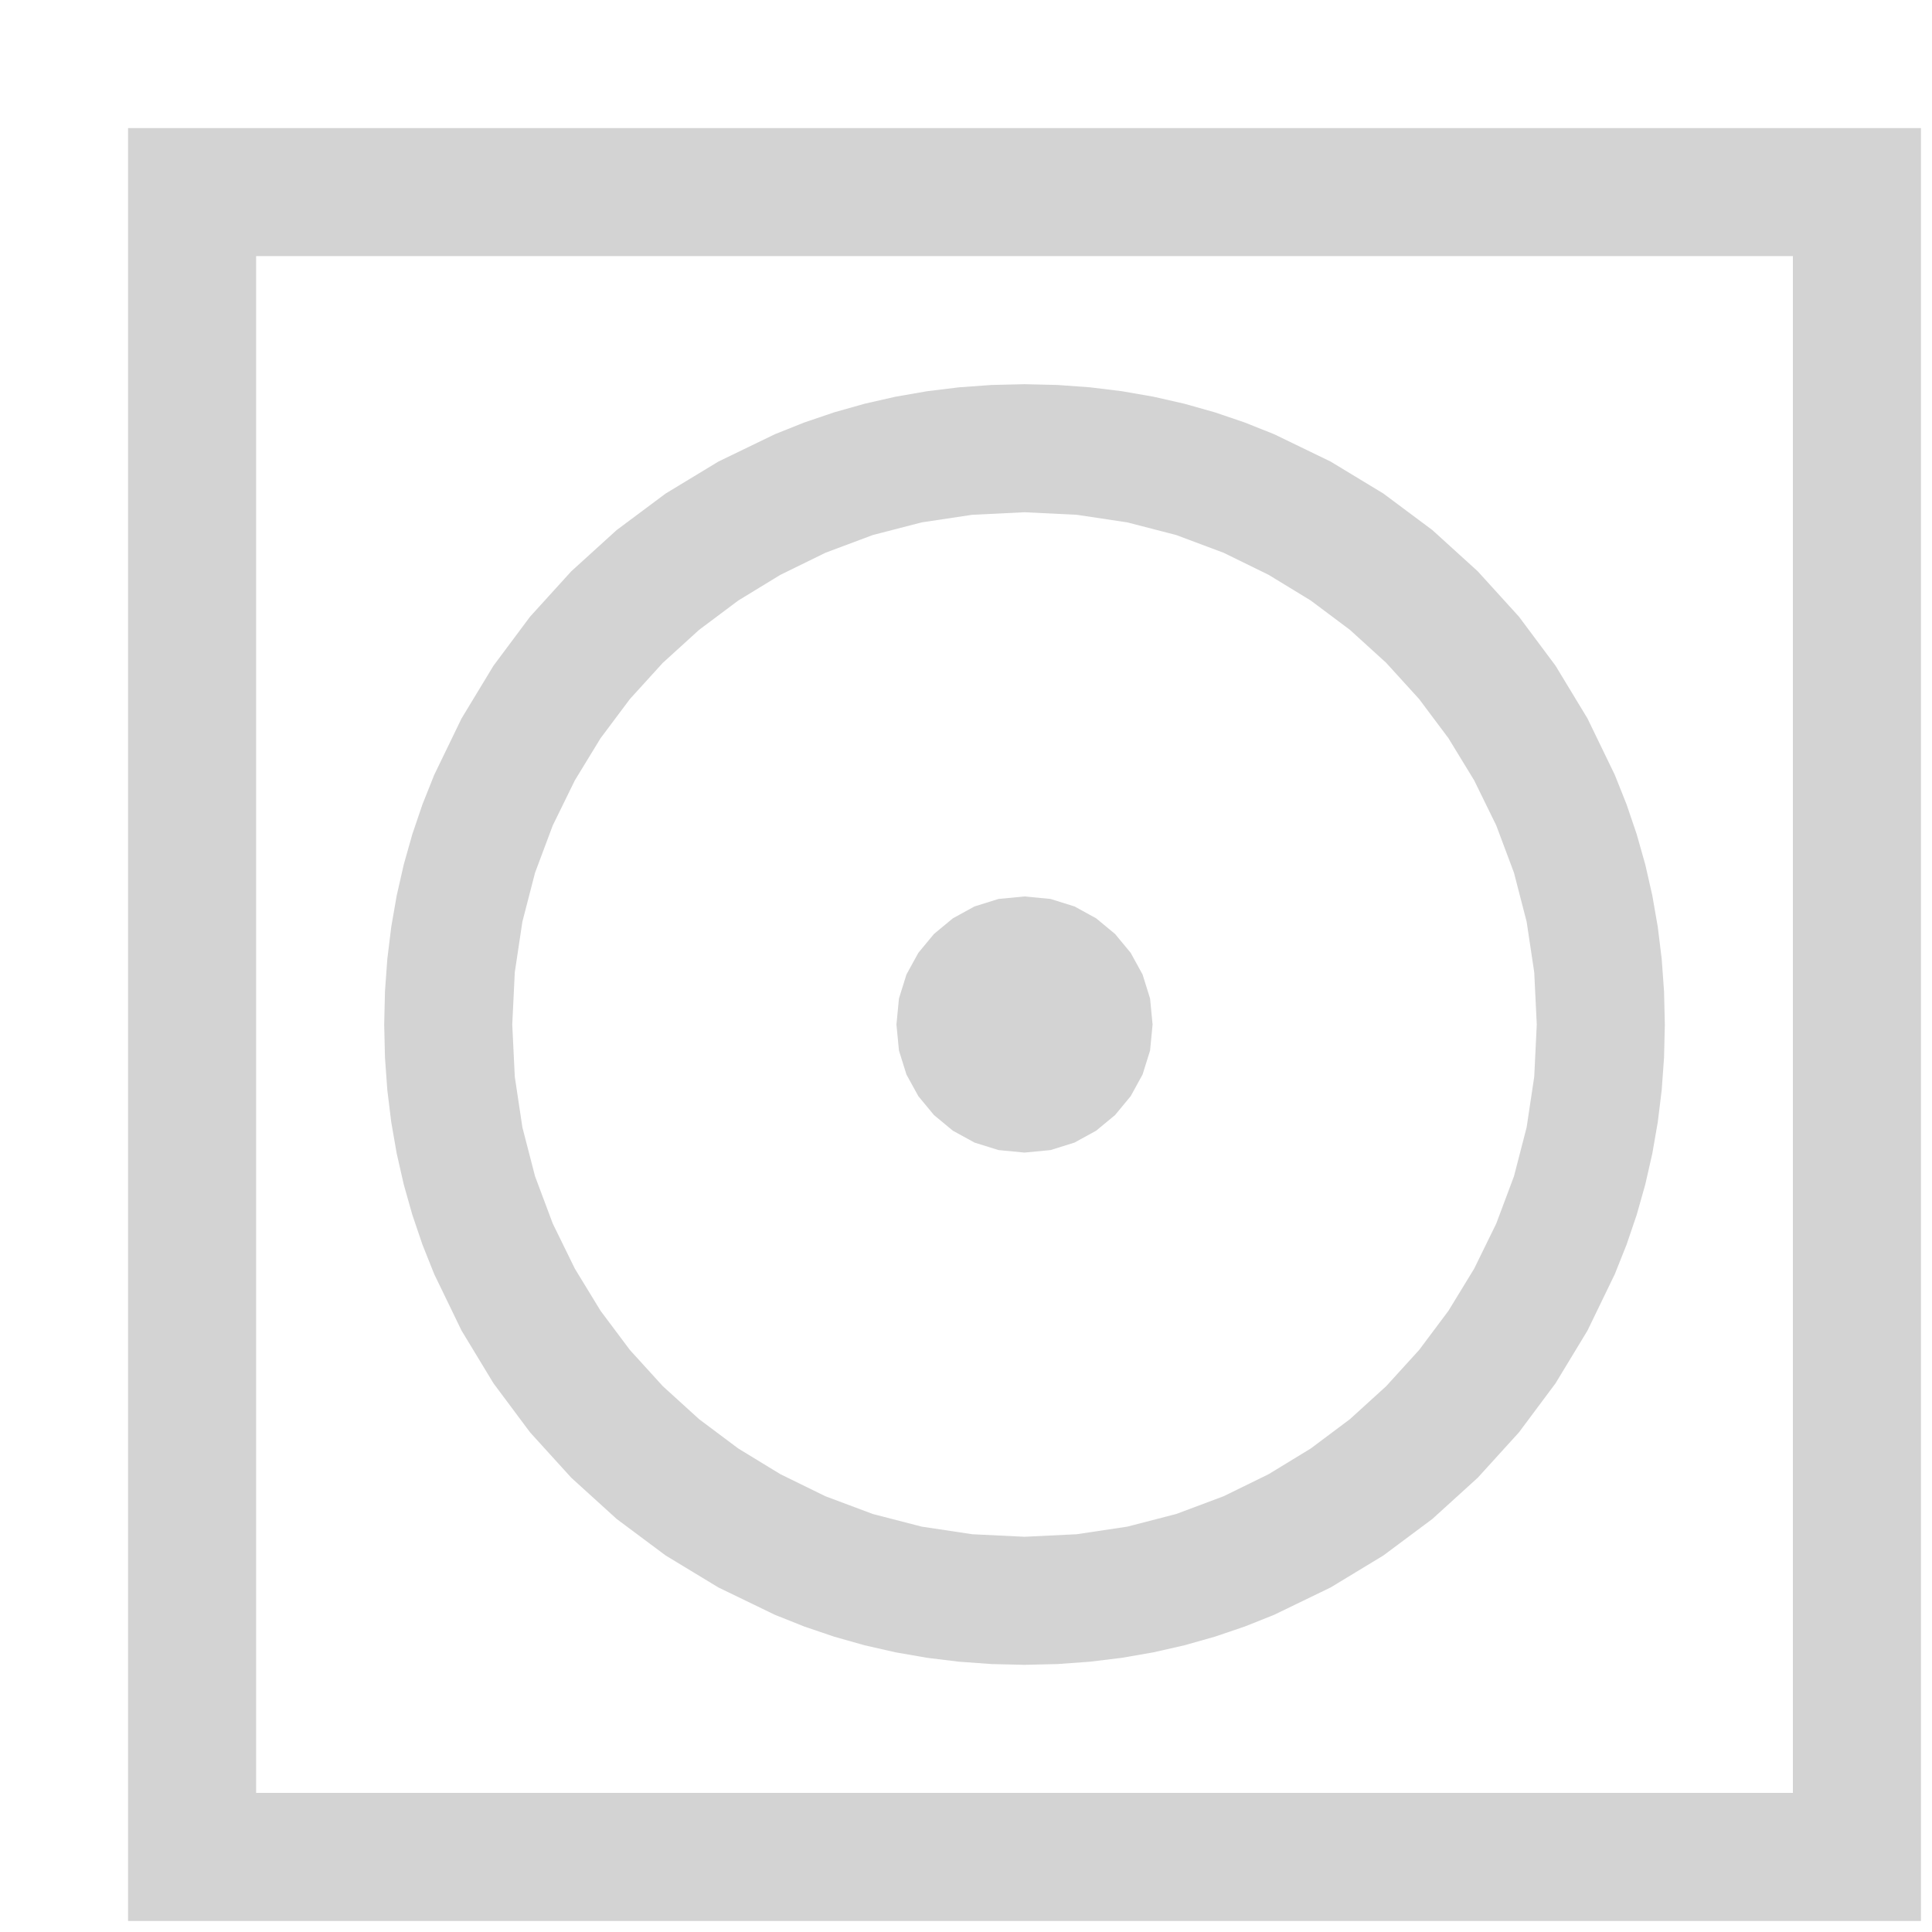 <?xml version="1.0" encoding="utf-8"?>
<svg xmlns="http://www.w3.org/2000/svg" height="28" width="28" viewBox="0 0 28 28">
  <g>
    <path id="path1" transform="rotate(0,14,14) translate(0,0) scale(0.058,0.058)  " fill="#D3D3D3" d="M256,224L262.5,224.625 268.5,226.5 273.906,229.469 278.625,233.375 282.531,238.094 285.5,243.5 287.375,249.5 288,256 287.375,262.5 285.5,268.5 282.531,273.906 278.625,278.625 273.906,282.531 268.5,285.5 262.5,287.375 256,288 249.5,287.375 243.5,285.5 238.094,282.531 233.375,278.625 229.469,273.906 226.5,268.5 224.625,262.5 224,256 224.625,249.5 226.5,243.5 229.469,238.094 233.375,233.375 238.094,229.469 243.5,226.5 249.5,224.625 256,224z M256,128L242.953,128.633 230.312,130.531 218.078,133.695 206.25,138.125 194.992,143.641 184.469,150.062 174.68,157.391 165.625,165.625 157.391,174.68 150.062,184.469 143.641,194.992 138.125,206.25 133.695,218.078 130.531,230.312 128.633,242.953 128,256 128.633,269.047 130.531,281.688 133.695,293.922 138.125,305.75 143.641,317.008 150.062,327.531 157.391,337.32 165.625,346.375 174.68,354.609 184.469,361.938 194.992,368.359 206.25,373.875 218.078,378.305 230.312,381.469 242.953,383.367 256,384 269.047,383.367 281.688,381.469 293.922,378.305 305.75,373.875 317.008,368.359 327.531,361.938 337.32,354.609 346.375,346.375 354.609,337.32 361.938,327.531 368.359,317.008 373.875,305.75 378.305,293.922 381.469,281.688 383.367,269.047 384,256 383.367,242.953 381.469,230.312 378.305,218.078 373.875,206.25 368.359,194.992 361.938,184.469 354.609,174.68 346.375,165.625 337.32,157.391 327.531,150.062 317.008,143.641 305.75,138.125 293.922,133.695 281.688,130.531 269.047,128.633 256,128z M256,96L264.248,96.195 272.367,96.781 280.357,97.758 288.219,99.125 295.951,100.883 303.555,103.031 311.029,105.57 318.375,108.5 332.477,115.328 345.656,123.312 357.914,132.453 369.25,142.75 379.547,154.086 388.688,166.344 396.672,179.523 403.5,193.625 406.43,200.971 408.969,208.445 411.117,216.049 412.875,223.781 414.242,231.643 415.219,239.633 415.805,247.752 416,256 415.805,264.248 415.219,272.367 414.242,280.357 412.875,288.219 411.117,295.951 408.969,303.555 406.43,311.029 403.5,318.375 396.672,332.477 388.688,345.656 379.547,357.914 369.25,369.25 357.914,379.547 345.656,388.688 332.477,396.672 318.375,403.5 311.029,406.43 303.555,408.969 295.951,411.117 288.219,412.875 280.357,414.242 272.367,415.219 264.248,415.805 256,416 247.752,415.805 239.633,415.219 231.643,414.242 223.781,412.875 216.049,411.117 208.445,408.969 200.971,406.43 193.625,403.5 179.523,396.672 166.344,388.688 154.086,379.547 142.75,369.25 132.453,357.914 123.312,345.656 115.328,332.477 108.5,318.375 105.57,311.029 103.031,303.555 100.883,295.951 99.125,288.219 97.758,280.357 96.781,272.367 96.195,264.248 96,256 96.195,247.752 96.781,239.633 97.758,231.643 99.125,223.781 100.883,216.049 103.031,208.445 105.57,200.971 108.5,193.625 115.328,179.523 123.312,166.344 132.453,154.086 142.75,142.75 154.086,132.453 166.344,123.312 179.523,115.328 193.625,108.5 200.971,105.57 208.445,103.031 216.049,100.883 223.781,99.125 231.643,97.758 239.633,96.781 247.752,96.195 256,96z M64,64L64,448 448,448 448,64 64,64z M32,32L480,32 480,480 32,480 32,32z" />
  </g>
</svg>


